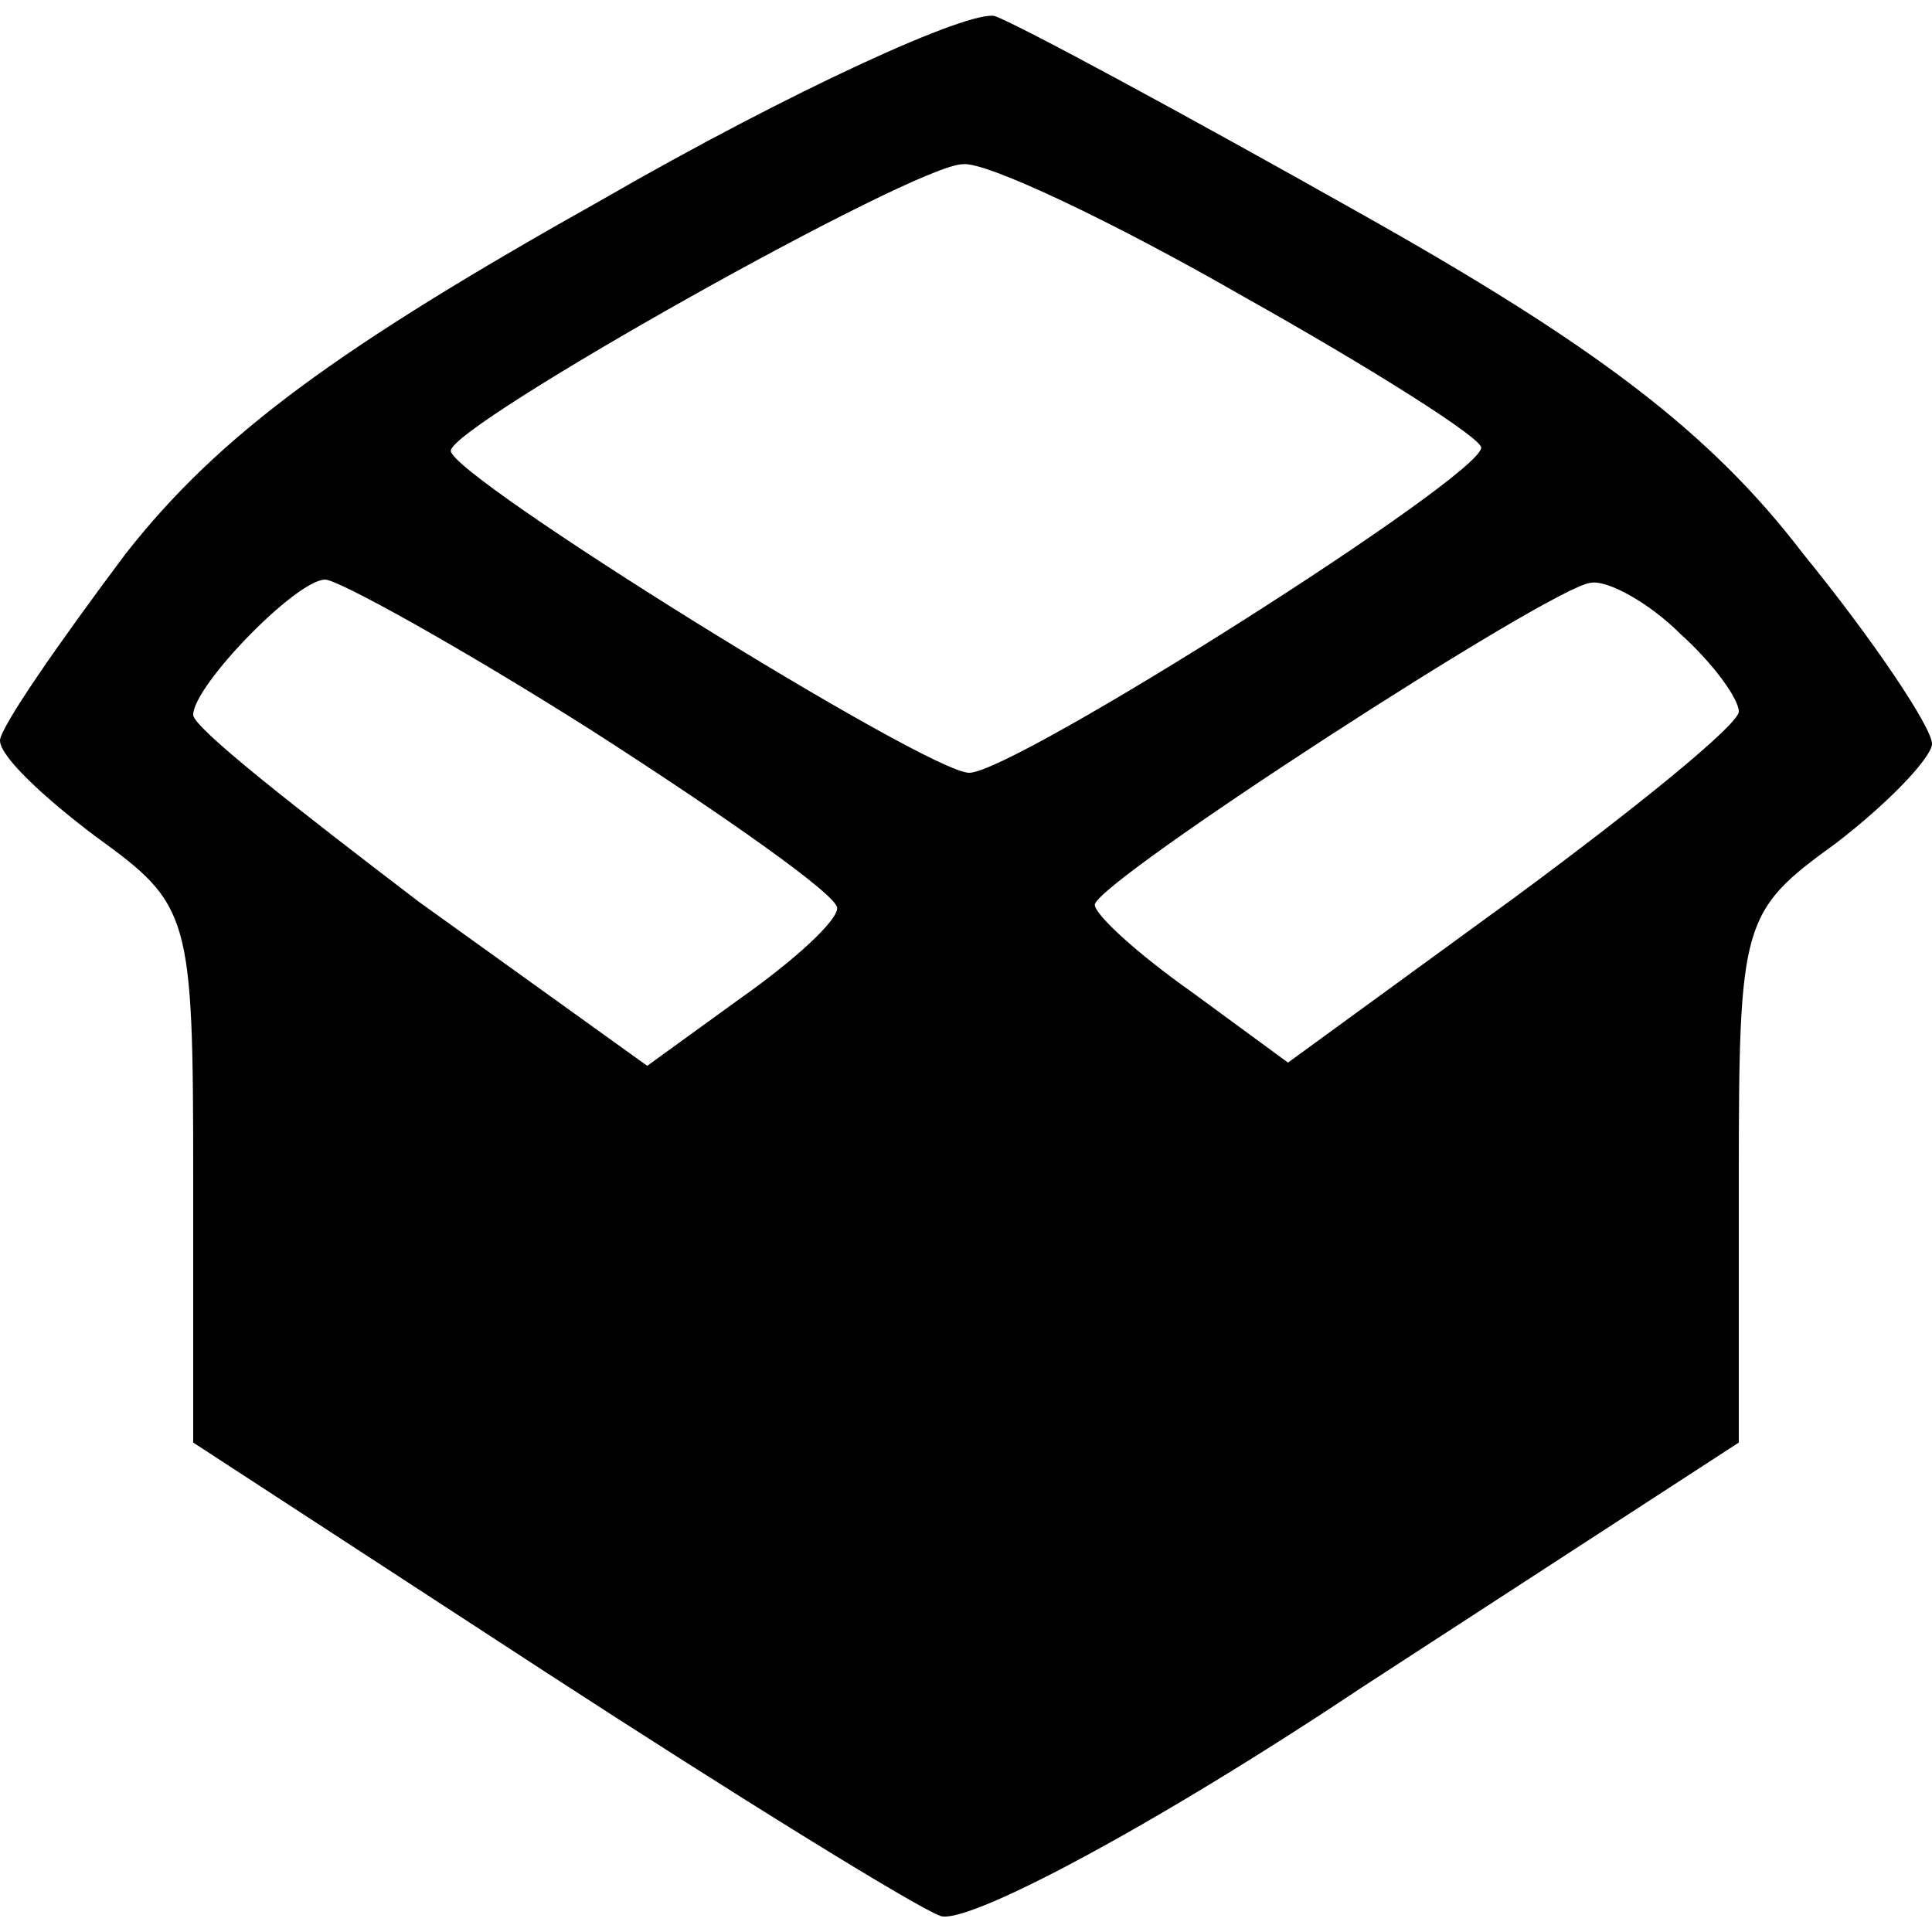 <?xml version="1.0" standalone="no"?>
<!DOCTYPE svg PUBLIC "-//W3C//DTD SVG 20010904//EN"
 "http://www.w3.org/TR/2001/REC-SVG-20010904/DTD/svg10.dtd">
<svg version="1.0" xmlns="http://www.w3.org/2000/svg"
 width="60pt" height="60pt" viewBox="0 0 60 60"
 preserveAspectRatio="xMidYMid meet">

<g transform="translate(0,60) scale(0.1,-0.1)"
fill="#000000" stroke="none">
<path d="M187 538 c-82 -46 -119 -73 -148 -110 -21 -28 -39 -54 -39 -58 0 -5
14 -18 30 -30 29 -21 30 -24 30 -105 l0 -83 109 -71 c60 -39 115 -73 123 -76
8 -3 65 27 131 71 l117 76 0 82 c0 80 1 83 30 104 17 13 30 27 30 31 0 5 -18
32 -40 59 -29 38 -65 65 -138 106 -55 31 -105 58 -113 61 -8 2 -63 -23 -122
-57z m199 -30 c41 -23 74 -44 74 -47 0 -9 -145 -101 -159 -101 -13 0 -161 92
-161 100 0 8 144 89 159 89 7 1 47 -18 87 -41z m-202 -135 c42 -27 76 -51 76
-55 0 -4 -13 -16 -30 -28 l-29 -21 -71 51 c-38 29 -70 54 -70 58 0 9 32 42 41
42 4 0 42 -21 83 -47z m338 30 c10 -9 18 -20 18 -24 0 -4 -32 -30 -70 -58
l-70 -51 -30 22 c-17 12 -30 24 -30 27 0 7 142 99 154 100 5 1 18 -6 28 -16z"/>
</g>
</svg>
